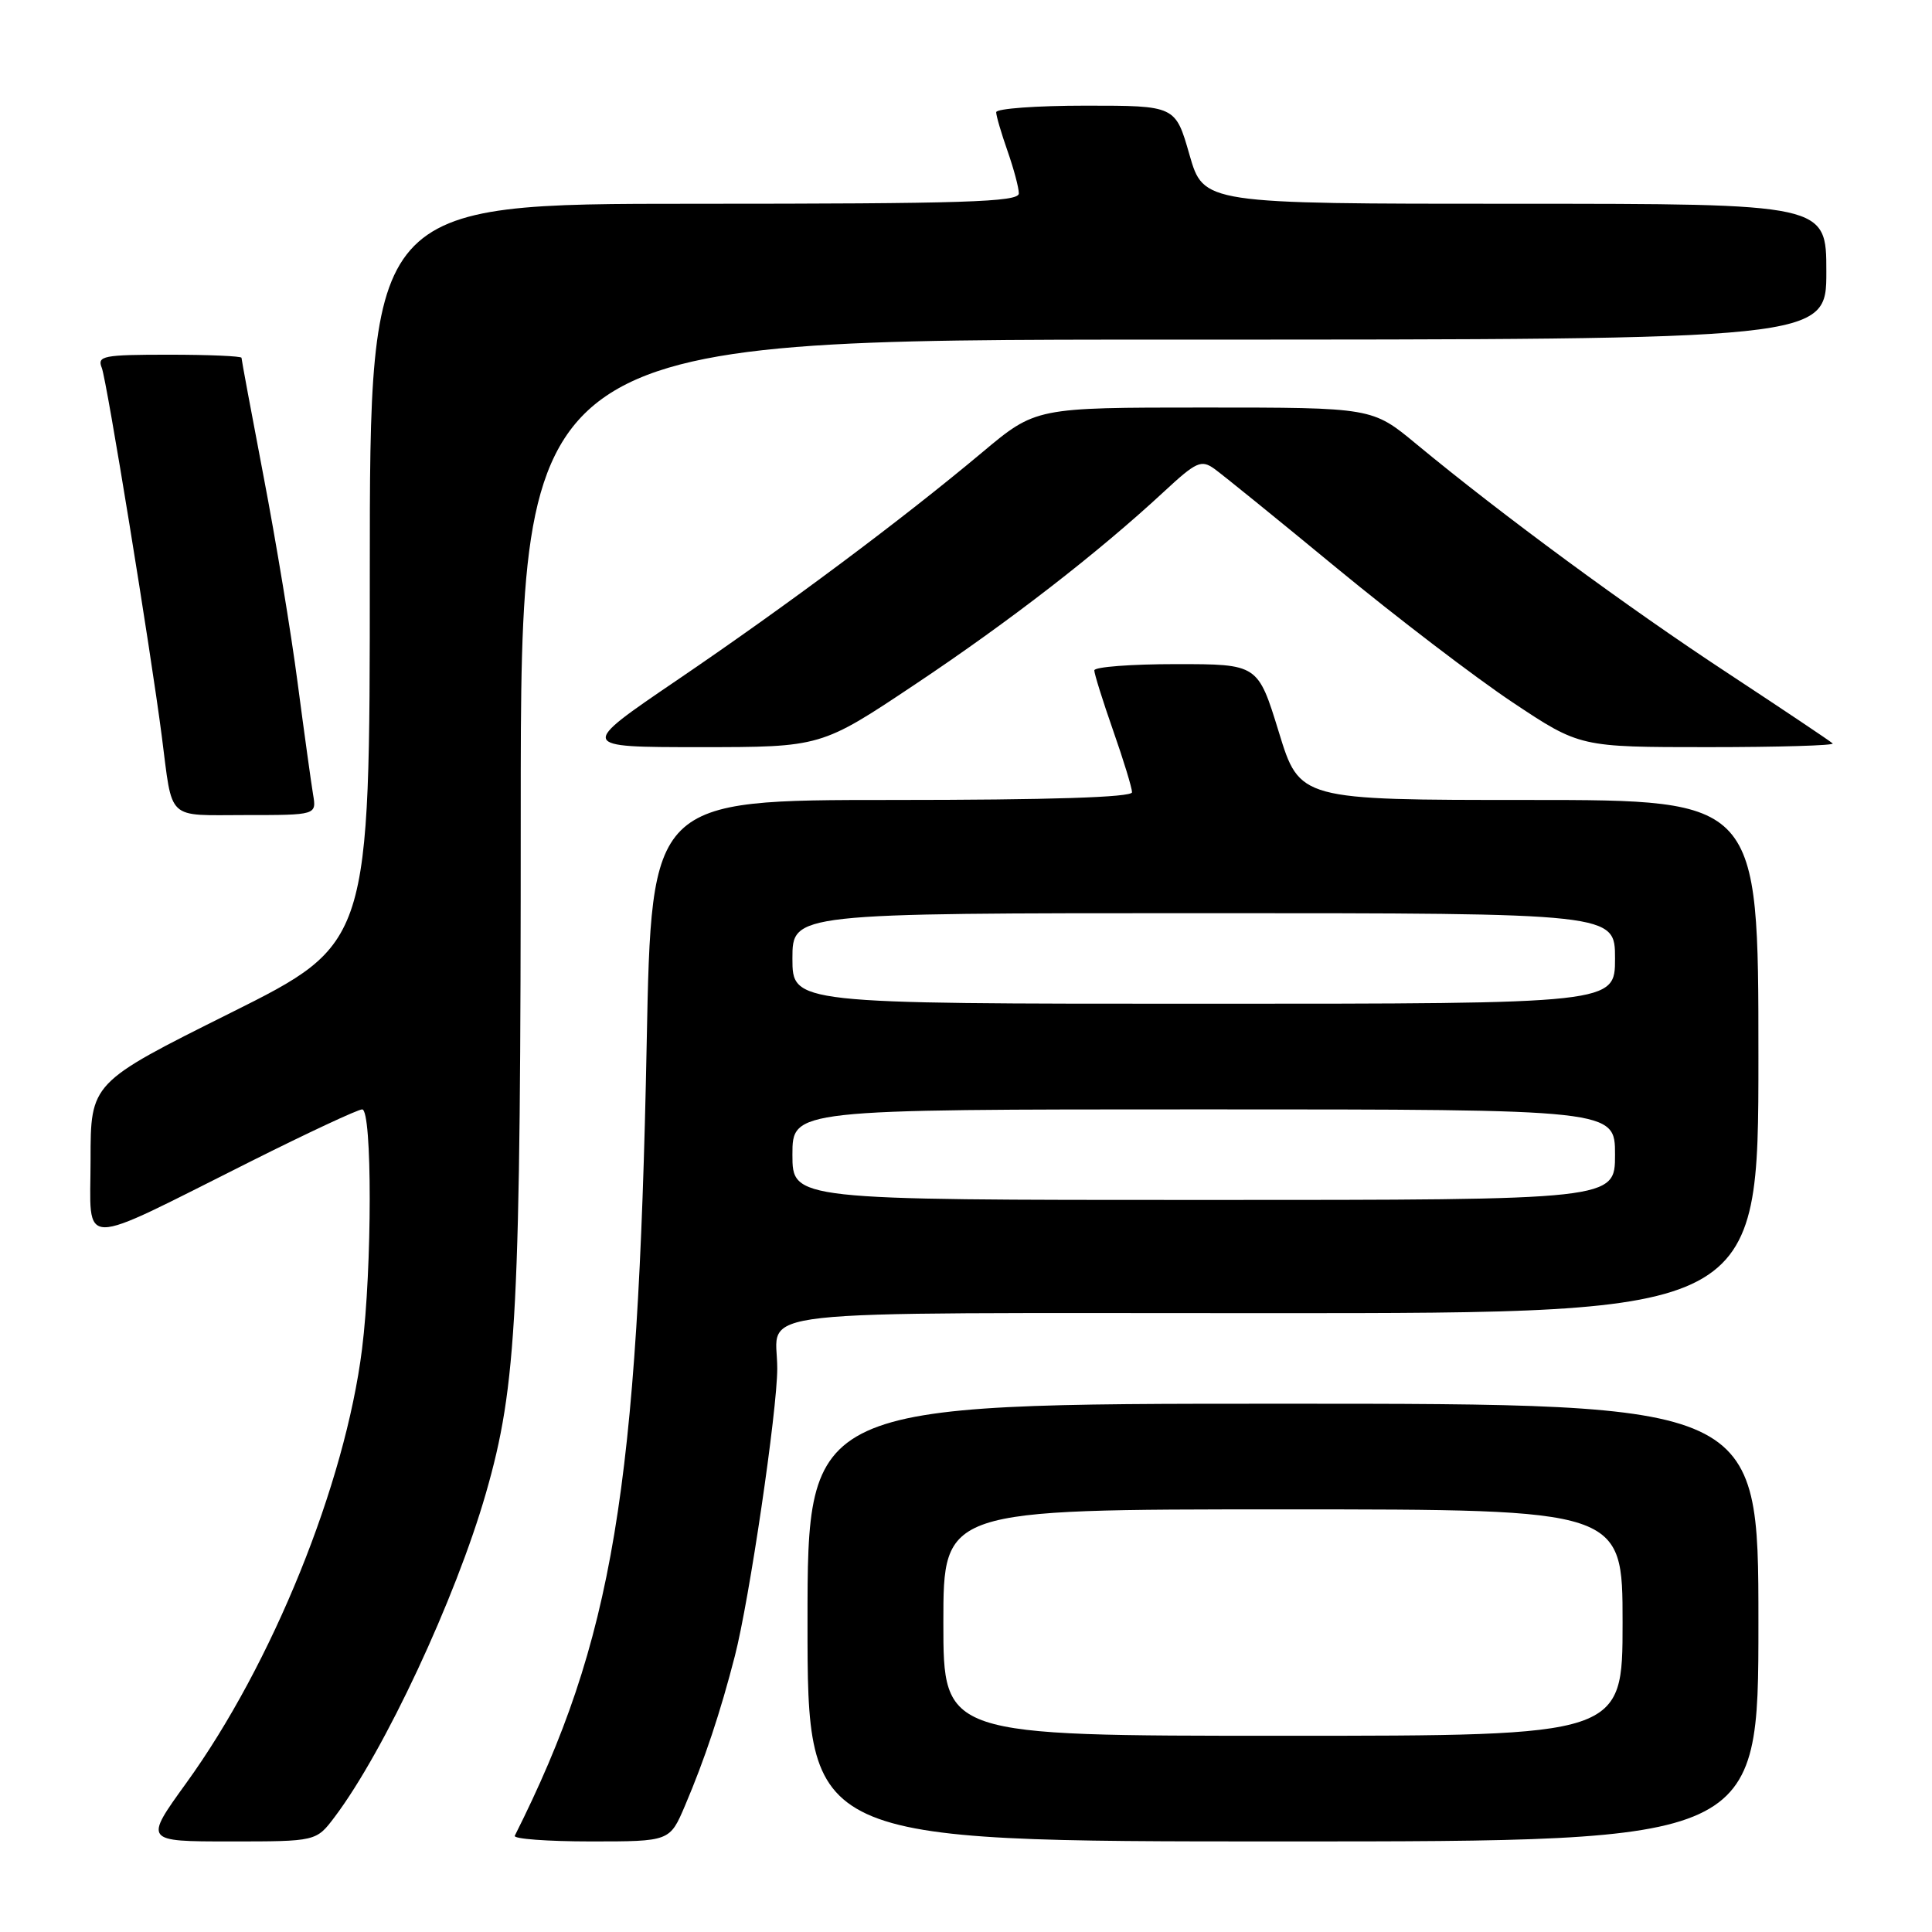<?xml version="1.0" encoding="UTF-8" standalone="no"?>
<!DOCTYPE svg PUBLIC "-//W3C//DTD SVG 1.1//EN" "http://www.w3.org/Graphics/SVG/1.1/DTD/svg11.dtd" >
<svg xmlns="http://www.w3.org/2000/svg" xmlns:xlink="http://www.w3.org/1999/xlink" version="1.1" viewBox="0 0 256 256">
 <g >
 <path fill="currentColor"
d=" M 44.35 240.75 C 50.93 232.02 60.36 211.84 64.38 197.88 C 68.51 183.51 69.00 174.00 69.00 107.54 C 69.00 45.00 69.00 45.00 155.50 45.00 C 242.00 45.00 242.00 45.00 242.00 36.00 C 242.00 27.00 242.00 27.00 200.74 27.00 C 159.48 27.00 159.48 27.00 157.61 20.50 C 155.75 14.00 155.75 14.00 143.88 14.00 C 137.34 14.00 132.00 14.39 132.00 14.87 C 132.00 15.36 132.68 17.66 133.50 20.00 C 134.32 22.34 135.00 24.87 135.00 25.63 C 135.00 26.77 127.81 27.00 92.00 27.00 C 49.00 27.00 49.00 27.00 49.00 76.00 C 49.00 125.01 49.00 125.01 30.50 134.24 C 12.00 143.47 12.00 143.47 12.00 153.69 C 12.00 165.57 9.95 165.55 33.23 153.89 C 40.79 150.10 47.43 147.00 47.99 147.00 C 49.33 147.00 49.32 168.03 47.97 178.77 C 45.72 196.67 36.08 220.49 24.69 236.25 C 19.09 244.00 19.09 244.00 30.49 244.00 C 41.90 244.00 41.90 244.00 44.35 240.75 Z  M 90.77 239.25 C 93.38 233.12 95.46 226.87 97.37 219.44 C 99.29 212.01 102.99 186.91 102.99 181.33 C 103.01 173.29 96.70 174.00 168.61 174.00 C 233.00 174.00 233.00 174.00 233.00 140.00 C 233.00 106.00 233.00 106.00 202.60 106.00 C 172.21 106.00 172.21 106.00 169.45 97.00 C 166.68 88.00 166.68 88.00 155.84 88.00 C 149.88 88.00 145.00 88.37 145.00 88.83 C 145.00 89.28 146.12 92.87 147.50 96.81 C 148.88 100.74 150.00 104.42 150.00 104.98 C 150.00 105.65 139.11 106.00 118.16 106.00 C 86.32 106.00 86.32 106.00 85.69 138.25 C 84.54 197.46 81.23 217.30 68.21 243.25 C 68.00 243.66 72.54 244.00 78.29 244.00 C 88.75 244.00 88.75 244.00 90.77 239.25 Z  M 233.00 215.00 C 233.00 186.00 233.00 186.00 170.00 186.00 C 107.00 186.00 107.00 186.00 107.00 215.00 C 107.00 244.00 107.00 244.00 170.00 244.00 C 233.00 244.00 233.00 244.00 233.00 215.00 Z  M 41.48 105.25 C 41.23 103.74 40.31 97.10 39.44 90.50 C 38.58 83.90 36.55 71.60 34.93 63.16 C 33.32 54.73 32.00 47.64 32.00 47.41 C 32.00 47.19 27.68 47.00 22.39 47.00 C 13.64 47.00 12.85 47.16 13.49 48.75 C 14.14 50.37 19.95 86.08 21.43 97.50 C 22.91 108.93 21.92 108.00 32.55 108.00 C 41.95 108.00 41.95 108.00 41.48 105.25 Z  M 121.26 90.68 C 133.80 82.31 145.48 73.26 154.24 65.14 C 158.52 61.17 159.17 60.88 160.91 62.12 C 161.97 62.88 169.29 68.81 177.17 75.31 C 185.05 81.80 195.51 89.79 200.42 93.06 C 209.34 99.00 209.34 99.00 226.34 99.00 C 235.68 99.00 243.11 98.78 242.84 98.51 C 242.57 98.24 236.31 94.05 228.93 89.19 C 215.68 80.49 199.05 68.25 187.66 58.83 C 181.83 54.00 181.83 54.00 159.54 54.00 C 137.24 54.00 137.24 54.00 130.15 59.94 C 119.49 68.87 104.35 80.17 89.73 90.11 C 76.65 99.00 76.65 99.00 92.73 99.00 C 108.80 99.00 108.80 99.00 121.26 90.68 Z  M 105.00 153.00 C 105.00 147.00 105.00 147.00 159.50 147.00 C 214.00 147.00 214.00 147.00 214.00 153.00 C 214.00 159.00 214.00 159.00 159.50 159.00 C 105.00 159.00 105.00 159.00 105.00 153.00 Z  M 105.00 127.00 C 105.00 121.00 105.00 121.00 159.50 121.00 C 214.00 121.00 214.00 121.00 214.00 127.00 C 214.00 133.00 214.00 133.00 159.50 133.00 C 105.00 133.00 105.00 133.00 105.00 127.00 Z  M 125.00 215.00 C 125.00 200.00 125.00 200.00 170.00 200.00 C 215.00 200.00 215.00 200.00 215.00 215.00 C 215.00 230.00 215.00 230.00 170.00 230.00 C 125.00 230.00 125.00 230.00 125.00 215.00 Z "/>
</g>
</svg>